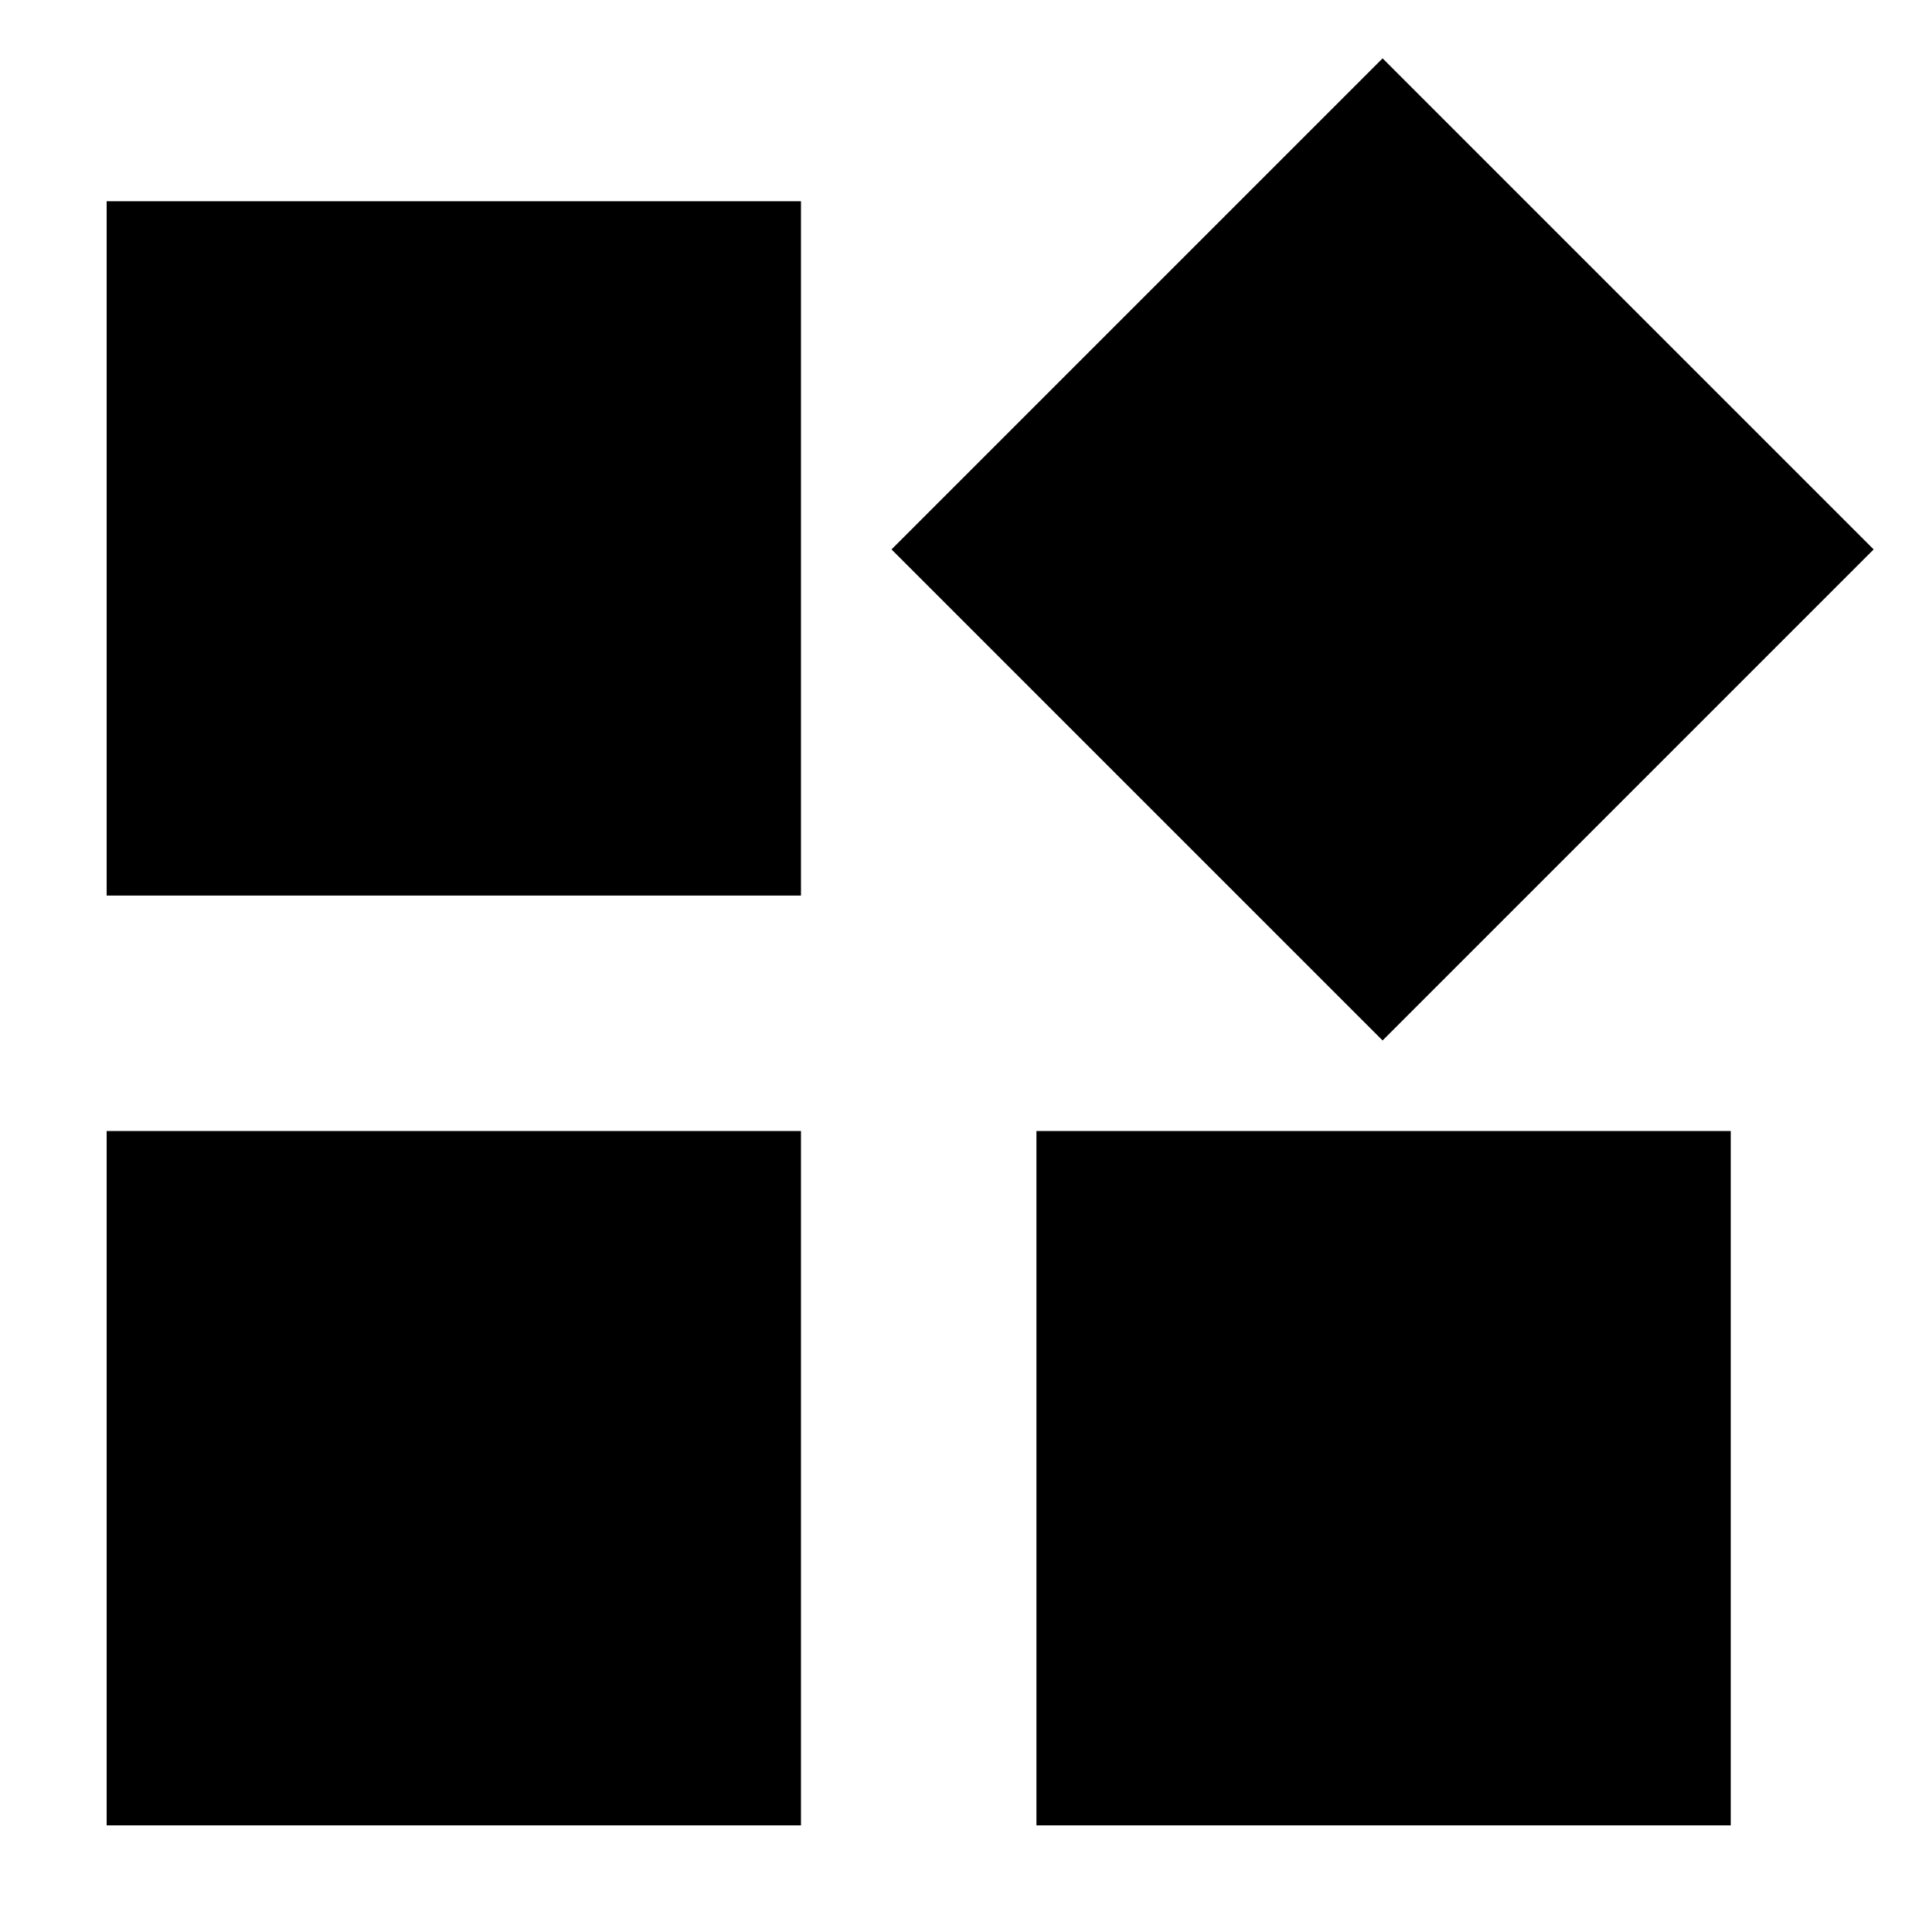 <svg xmlns="http://www.w3.org/2000/svg" width="48" height="48" viewBox="0 96 960 960"><path d="M687 613 443 369l244-244 244 244-244 244ZM53 541V196h345v345H53Zm462 462V658h345v345H515Zm-462 0V658h345v345H53Z"/></svg>